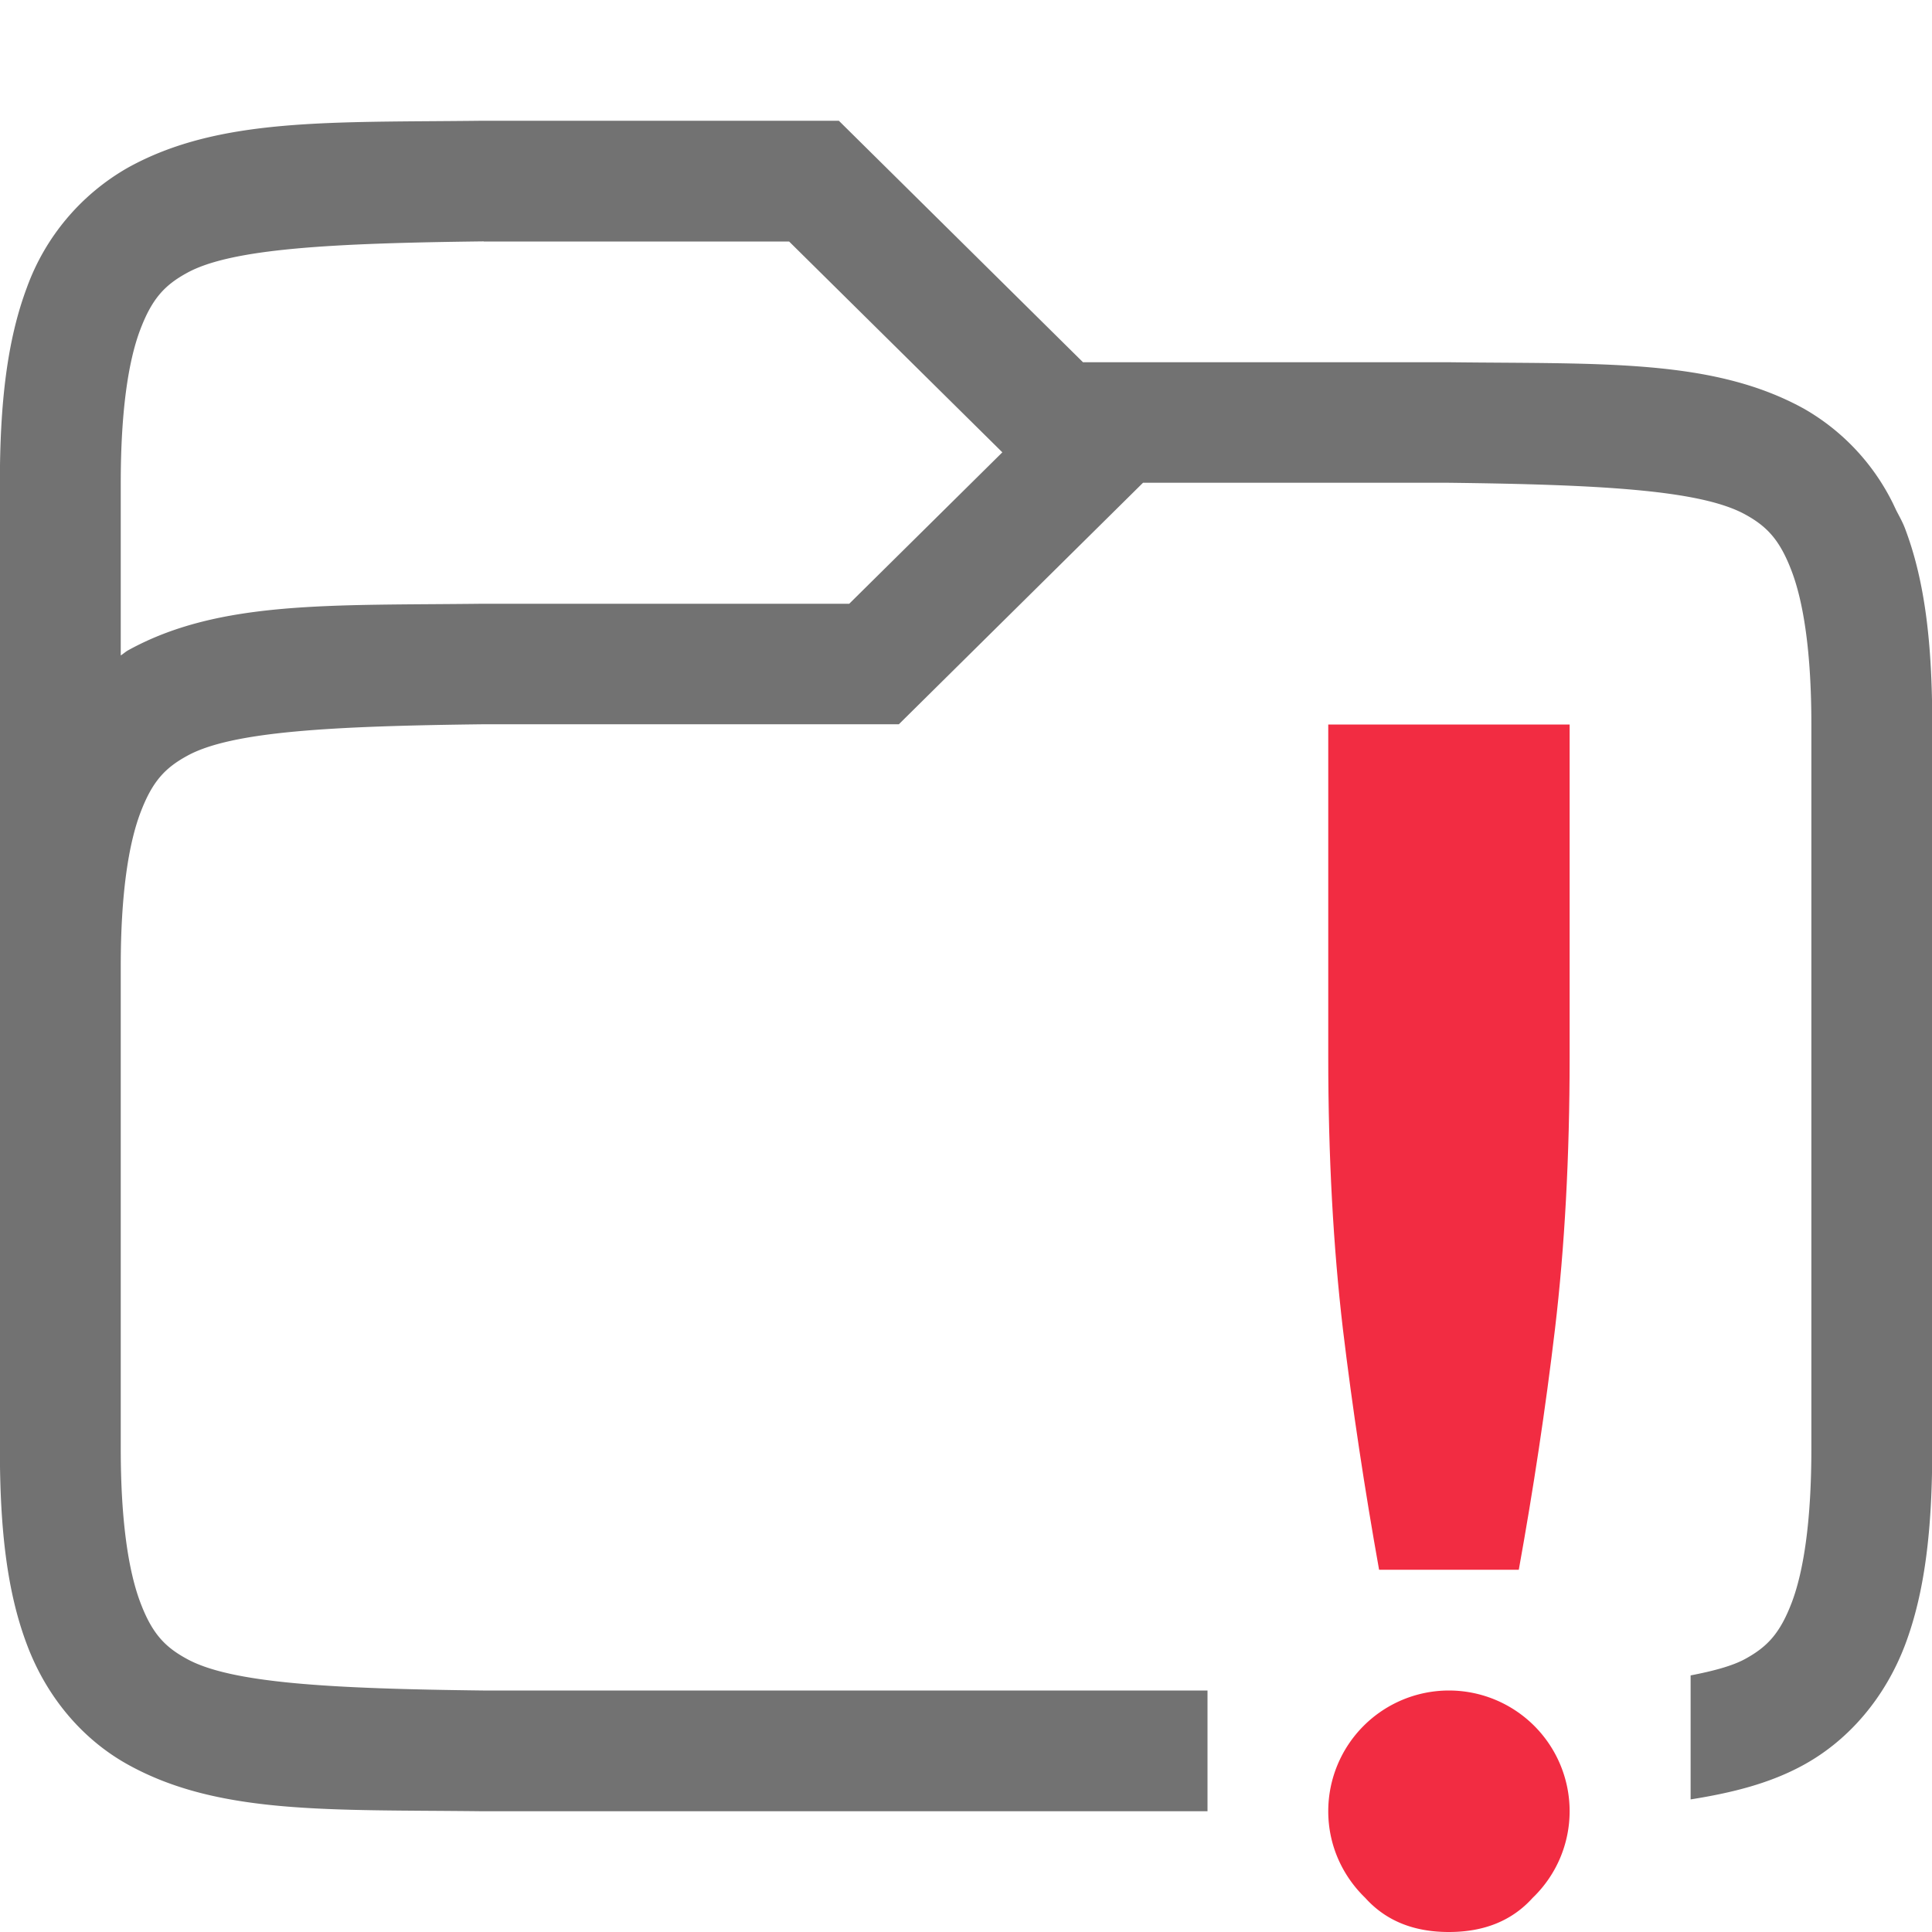<svg width="16" height="16" version="1.1" xmlns="http://www.w3.org/2000/svg">
 <defs>
  <style id="current-color-scheme" type="text/css">.ColorScheme-Text { color:#727272; } .ColorScheme-Highlight { color:#5294e2; }</style>
 </defs>
 <path d="m3.994 1c-1.258 0.015-2.179-0.029-2.932 0.387a1.878 1.878 0 0 0-0.84 0.996c-0.164 0.438-0.223 0.96-0.223 1.617v8c0 0.658 0.058 1.179 0.223 1.617 0.164 0.439 0.463 0.79 0.84 0.998 0.752 0.416 1.674 0.37 2.932 0.385h6.006v-1h-6c-1.26-0.015-2.087-0.06-2.453-0.262-0.184-0.1-0.29-0.213-0.387-0.473s-0.16-0.674-0.16-1.266v-4c0-0.592 0.064-1.006 0.162-1.266s0.203-0.372 0.387-0.473c0.367-0.203 1.195-0.247 2.459-0.262h3.436l2.022-2h2.527c1.264 0.015 2.091 0.06 2.459 0.262 0.183 0.1 0.289 0.213 0.387 0.473s0.162 0.674 0.162 1.266v6c0 0.592-0.063 1.006-0.16 1.266-0.098 0.26-0.203 0.372-0.387 0.473-0.107 0.059-0.267 0.101-0.453 0.137v1.027c0.339-0.054 0.655-0.131 0.938-0.287 0.376-0.207 0.675-0.56 0.84-0.998 0.164-0.438 0.223-0.96 0.223-1.617v-6c0-0.658-0.058-1.179-0.223-1.617-0.02-0.055-0.048-0.104-0.074-0.154l-0.027-0.057a1.838 1.838 0 0 0-0.738-0.787c-0.753-0.416-1.674-0.37-2.932-0.385h-3.039l-2.022-2h-2.951zm0.012 1h2.529l1.766 1.746-1.268 1.254h-3.039c-1.258 0.015-2.179-0.03-2.932 0.385-0.022 0.012-0.041 0.03-0.062 0.043v-1.428c0-0.592 0.062-1.006 0.16-1.266 0.098-0.26 0.203-0.372 0.387-0.473 0.366-0.203 1.195-0.247 2.459-0.262z" style="fill:currentColor" class="ColorScheme-Text"/>
 <path d="m11 6v2.758c0 0.822 0.042 1.572 0.121 2.246 0.08 0.665 0.181 1.33 0.3 1.996h1.157c0.12-0.665 0.221-1.33 0.3-1.996 0.08-0.675 0.121-1.425 0.121-2.246v-2.758z" fill="#f22c42" style="font-feature-settings:normal;font-variant-alternates:normal;font-variant-caps:normal;font-variant-ligatures:normal;font-variant-numeric:normal;font-variant-position:normal;isolation:auto;mix-blend-mode:normal;shape-padding:0;text-decoration-color:#000000;text-decoration-line:none;text-decoration-style:solid;text-indent:0;text-orientation:mixed;text-transform:none"/>
 <path d="m12 14a1 1 0 0 0-1 1c0 0.282 0.118 0.535 0.306 0.717 0.17 0.189 0.4 0.283 0.693 0.283s0.524-0.094 0.694-0.283a0.994 0.994 0 0 0 0.306-0.717 1 1 0 0 0-1-1z" fill="#f22c42" style="font-feature-settings:normal;font-variant-alternates:normal;font-variant-caps:normal;font-variant-ligatures:normal;font-variant-numeric:normal;font-variant-position:normal;isolation:auto;mix-blend-mode:normal;shape-padding:0;text-decoration-color:#000000;text-decoration-line:none;text-decoration-style:solid;text-indent:0;text-orientation:mixed;text-transform:none"/>
</svg>
